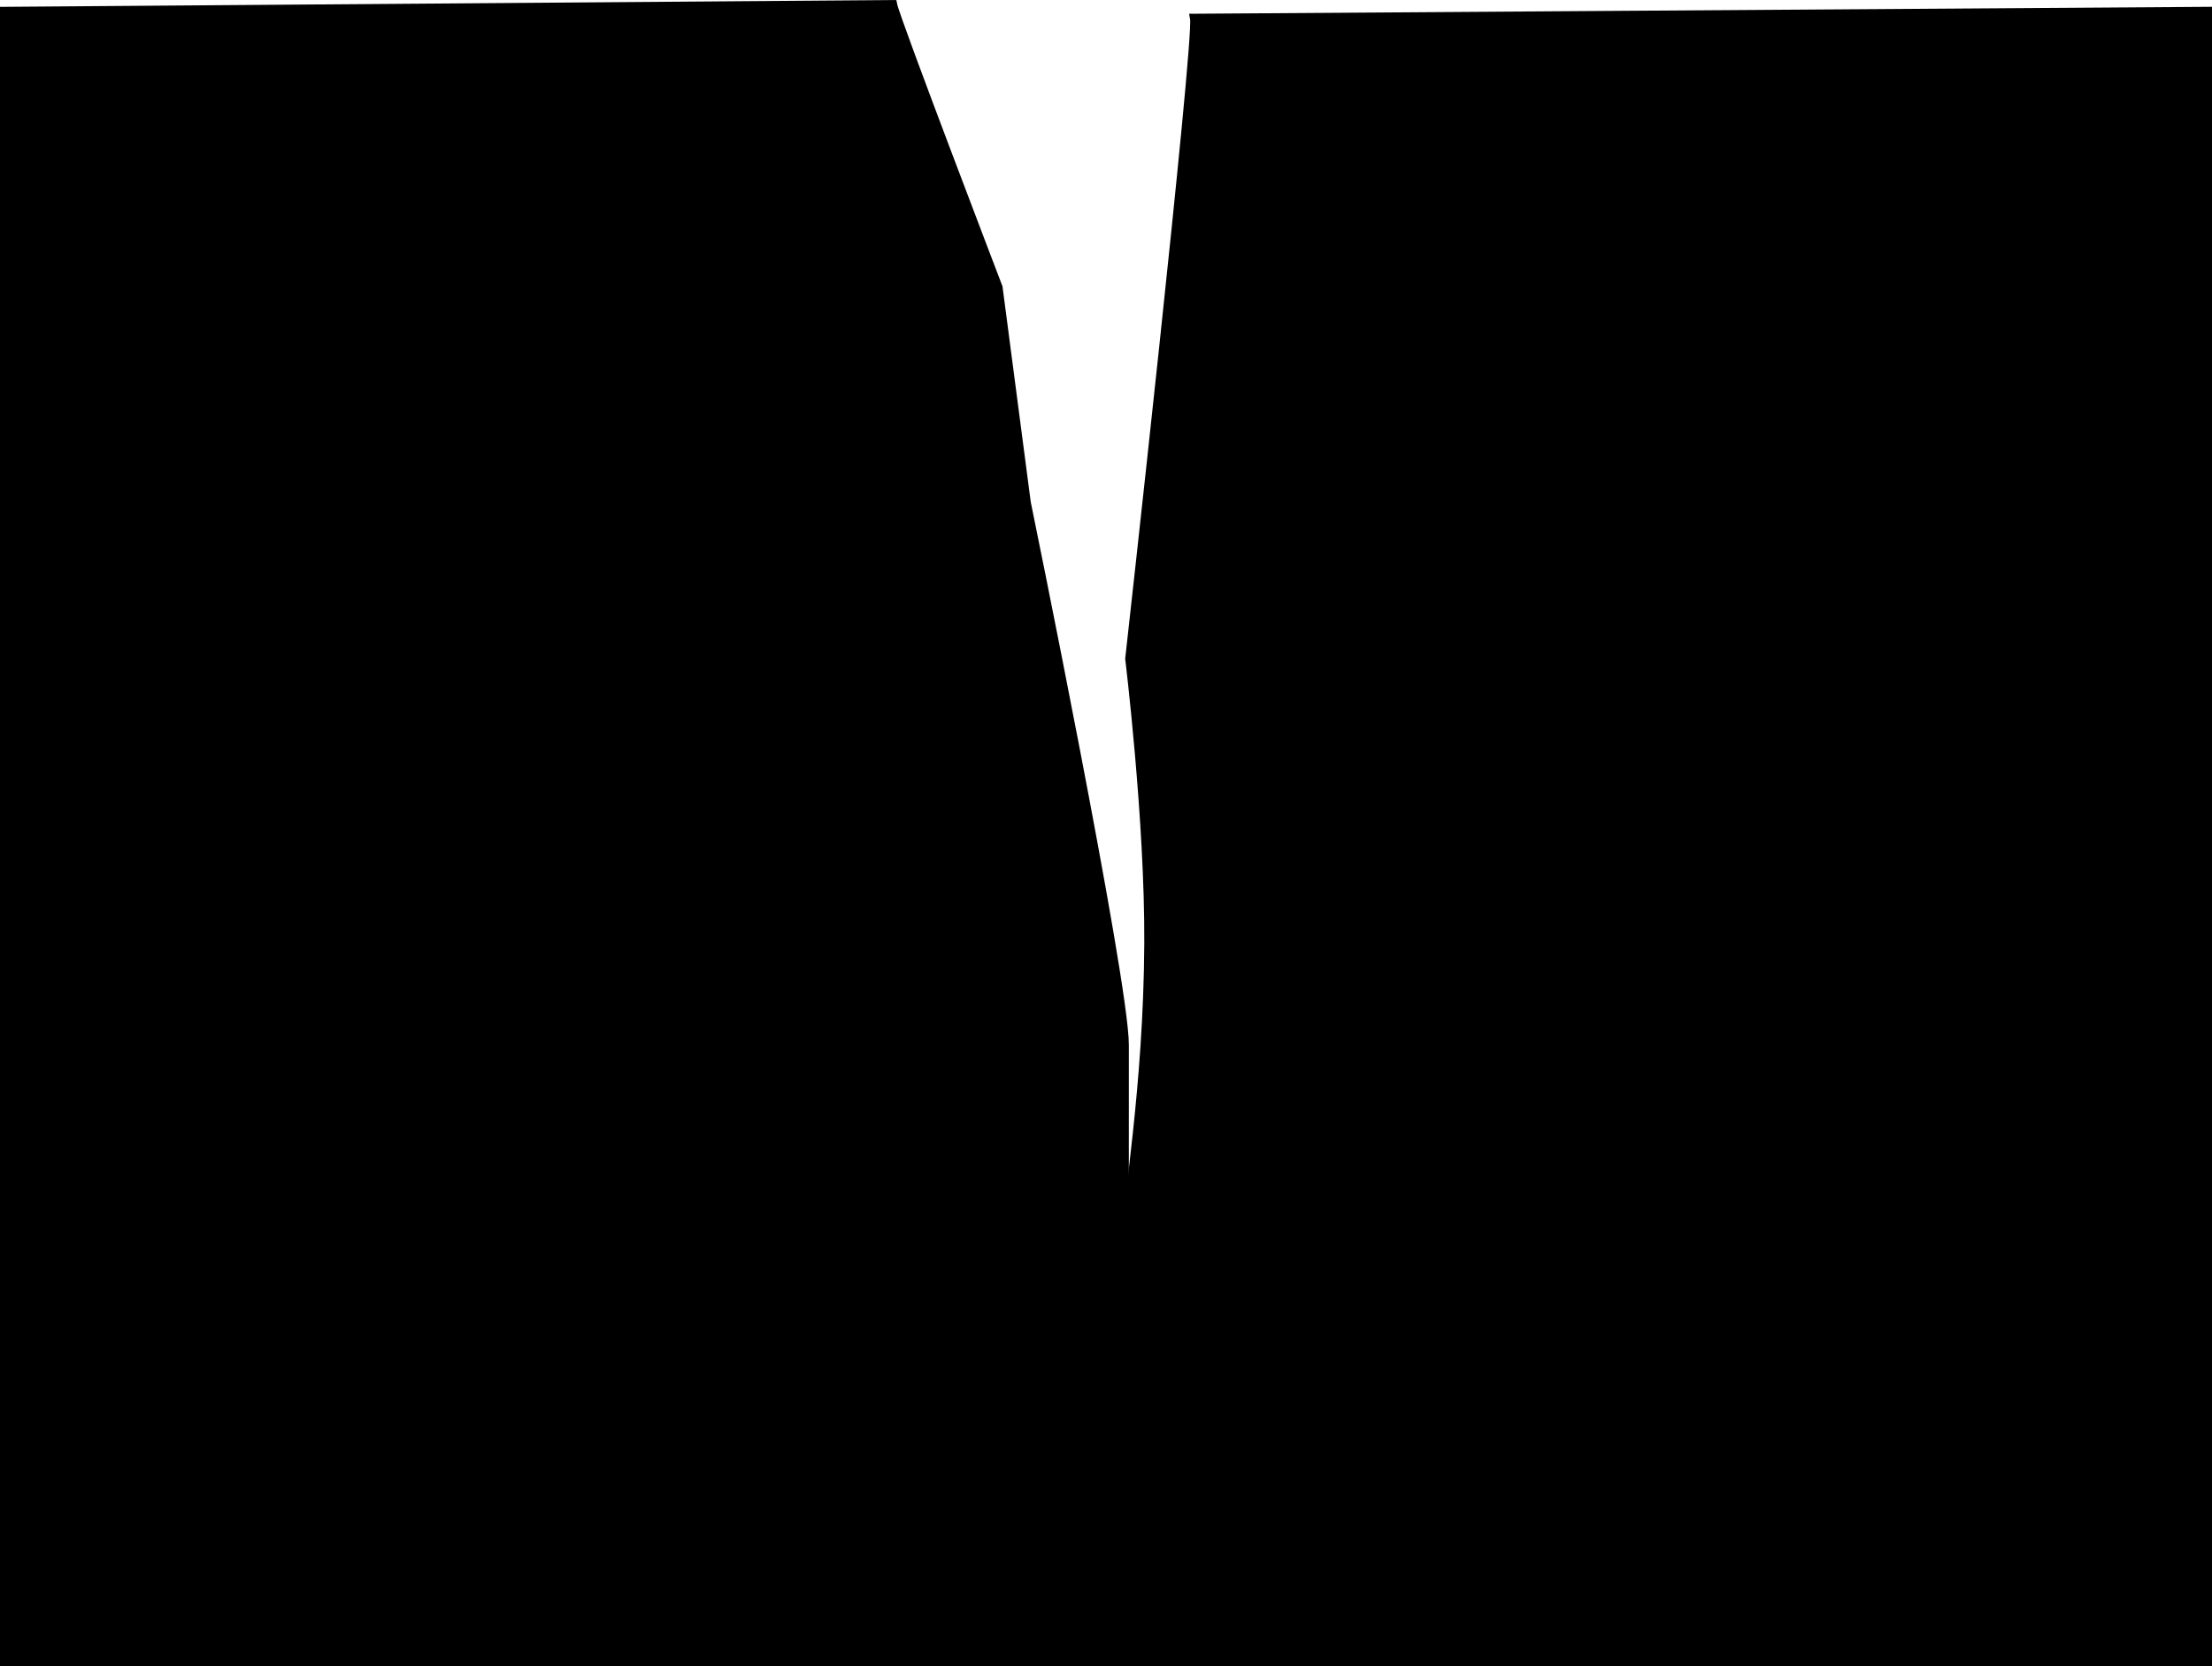 <svg version="1.1" xmlns="http://www.w3.org/2000/svg" xmlns:xlink="http://www.w3.org/1999/xlink" width="488.486" height="367.974" viewBox="0,0,488.486,367.974"><g transform="translate(4.994,4.741)"><g data-paper-data="{&quot;isPaintingLayer&quot;:true}" fill="#000000" fill-rule="nonzero" stroke="#000000" stroke-width="2" stroke-linecap="butt" stroke-linejoin="miter" stroke-miterlimit="10" stroke-dasharray="" stroke-dashoffset="0" style="mix-blend-mode: normal"><path d="M-3.994,362.233v-364.466l196.111,-1.502c0.593,3.162 23.295,62.468 23.295,62.468l6.231,47.542c0,0 21.658,105.542 21.655,119.765c-0.003,14.219 -0.006,28.438 -0.009,42.656c-0.003,14.219 -0.008,28.438 -0.008,42.656c-0,14.219 -0,28.438 -0,42.656c0,2.741 0,5.482 0,8.223z"/><path d="M482.492,-2.233v364.466h-238.682c0,-2.741 0,-5.482 0,-8.223c0,-14.219 0,-28.438 0,-42.656c0,-14.219 0.005,-28.437 0.008,-42.656c0.002,-7.723 4.705,-32.796 4.886,-65.066c0.152,-27.139 -4.212,-62.885 -4.212,-62.885c0,0 15.248,-136.417 14.315,-141.454z"/></g></g></svg>
